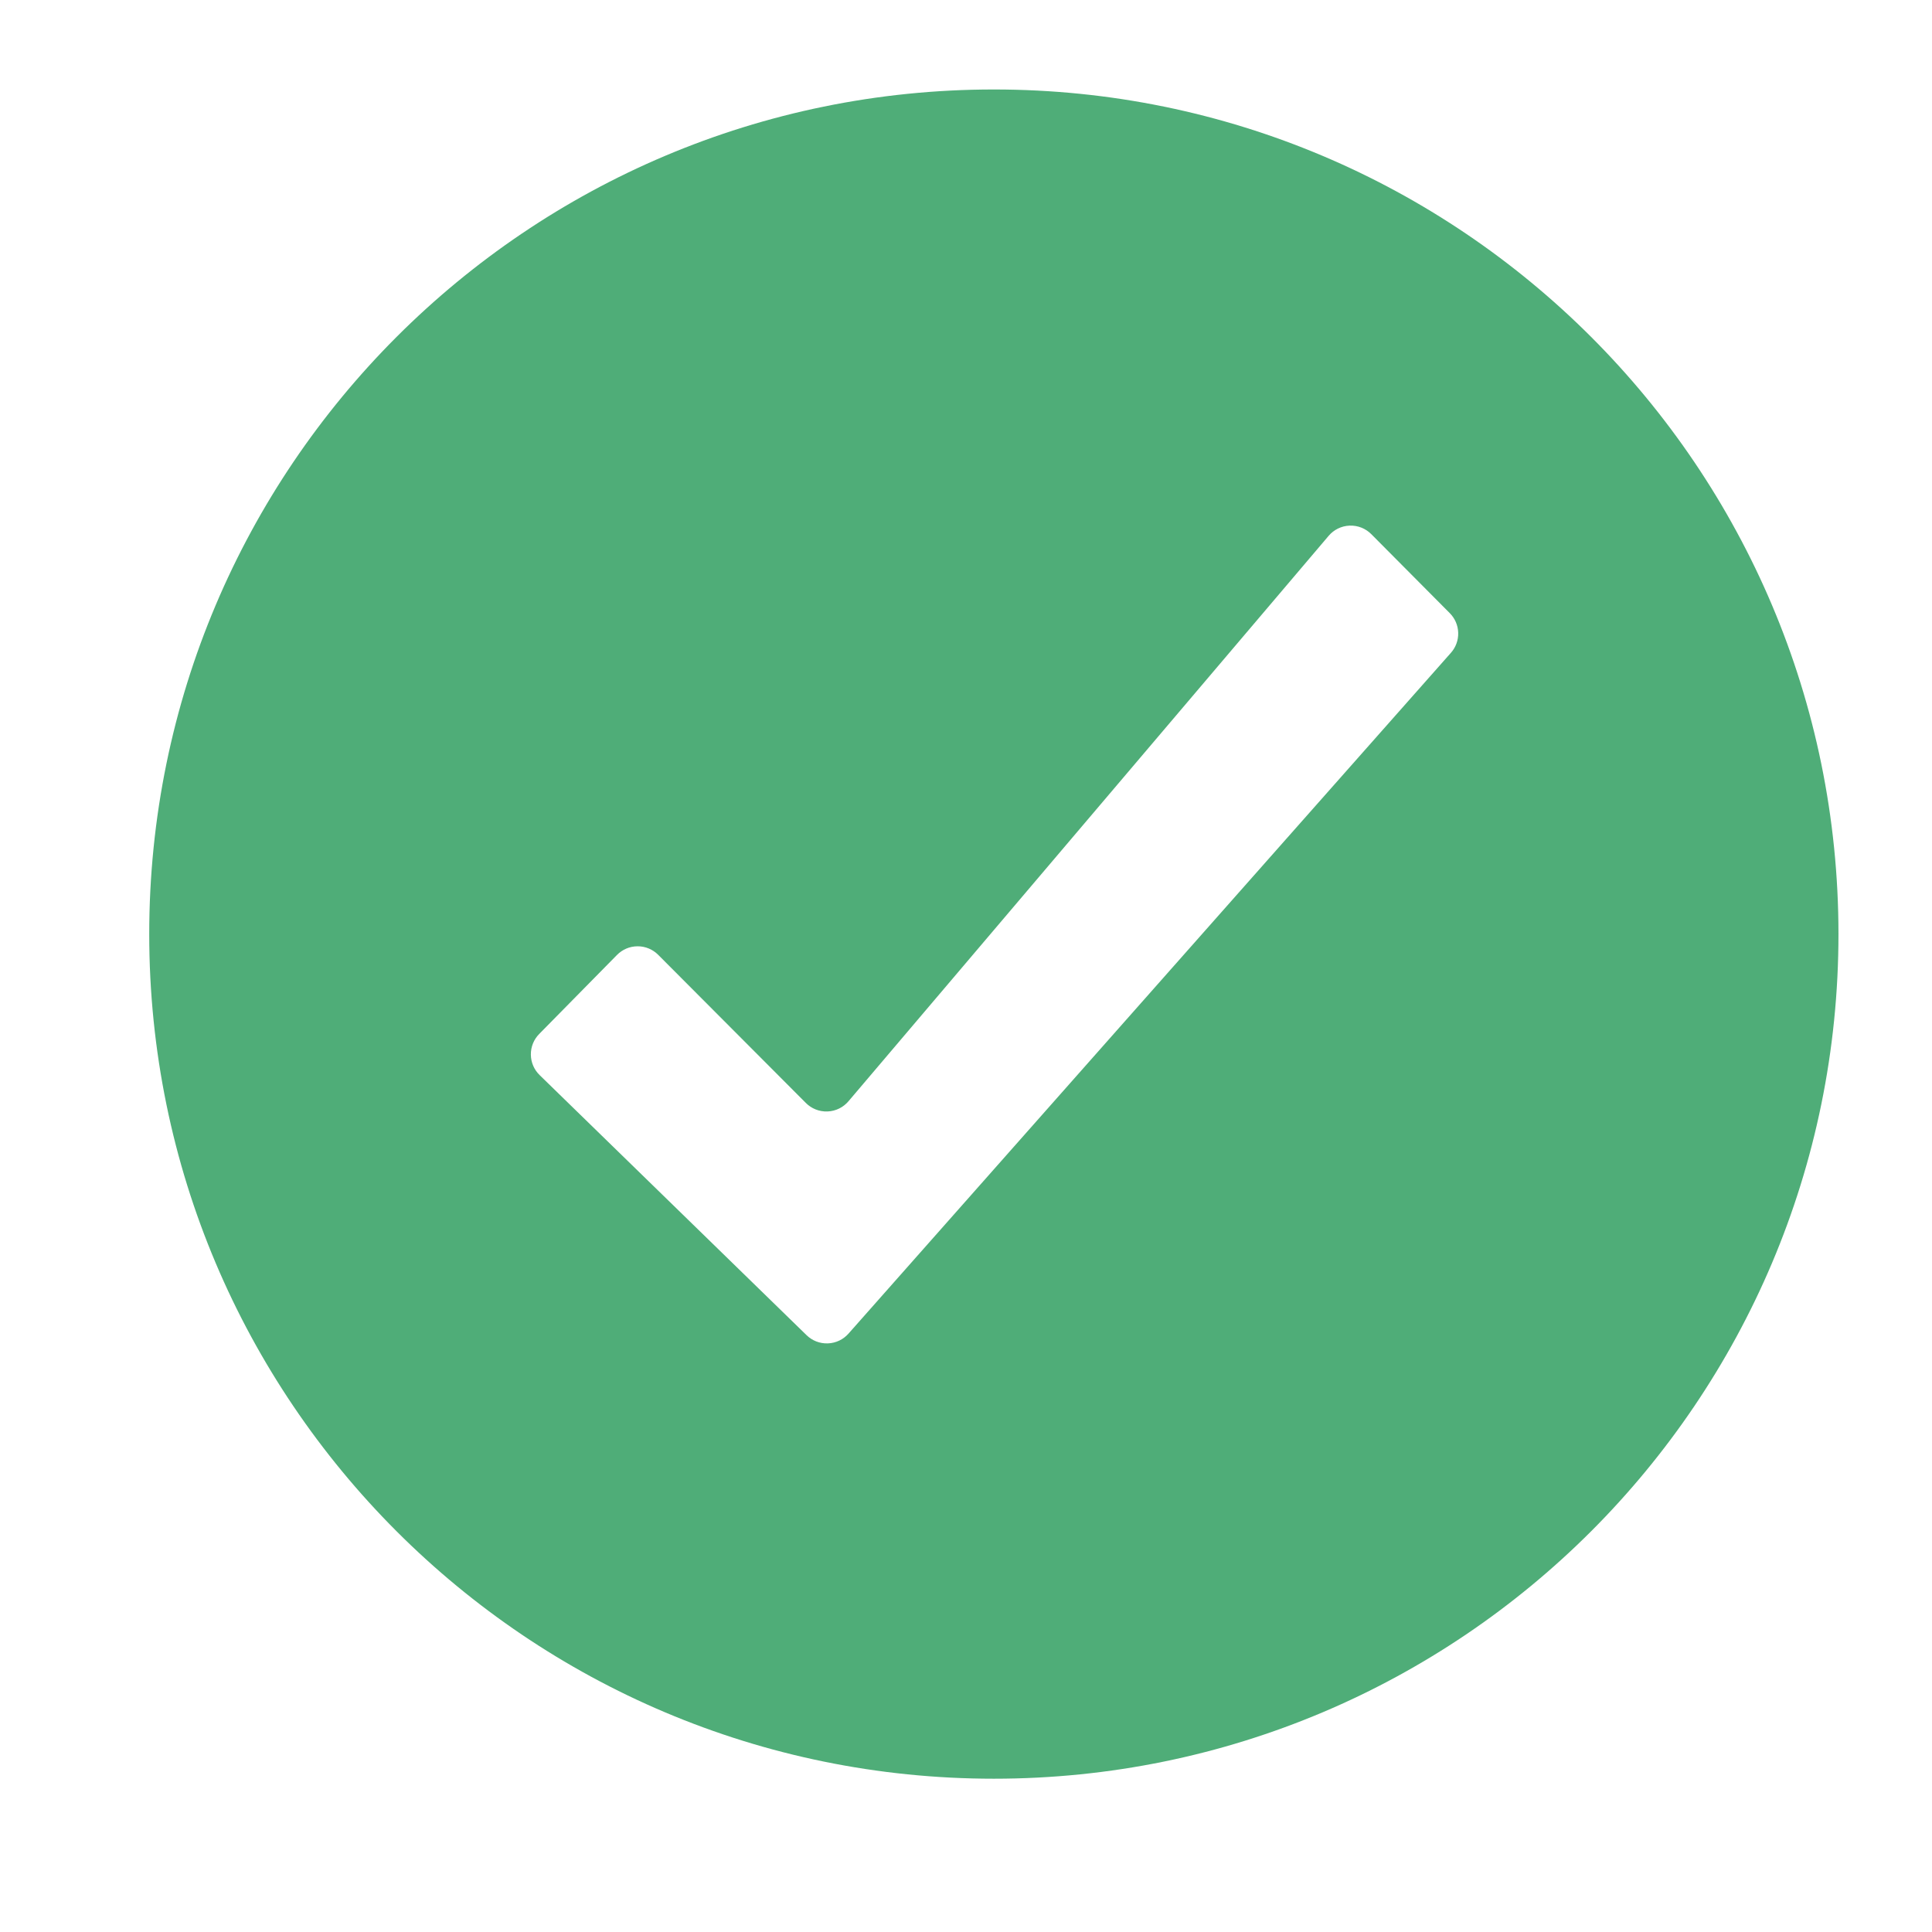 <?xml version="1.0" standalone="no"?><!DOCTYPE svg PUBLIC "-//W3C//DTD SVG 1.1//EN" "http://www.w3.org/Graphics/SVG/1.1/DTD/svg11.dtd"><svg class="icon" width="128px" height="128.00px" viewBox="0 0 1024 1024" version="1.1" xmlns="http://www.w3.org/2000/svg"><path d="M526.76 47.425c-247.233 0-447.664 200.43-447.664 447.664 0 247.233 200.43 447.664 447.664 447.664 247.235 0 447.664-200.429 447.664-447.664C974.423 247.854 773.995 47.425 526.76 47.425zM449.718 706.852c-2.687 3.036-6.564 5.009-10.935 5.17-4.372 0.162-8.383-1.518-11.288-4.348L286.006 569.812c-2.825-2.752-4.596-6.585-4.64-10.841-0.044-4.255 1.646-8.125 4.413-10.935l41.245-41.897c2.775-2.818 6.63-4.571 10.898-4.584 4.268-0.013 8.135 1.714 10.926 4.516l78.272 78.524c2.926 2.936 7.024 4.682 11.491 4.504s8.413-2.246 11.095-5.405l254.505-299.695c2.686-3.162 6.636-5.231 11.108-5.406 4.472-0.174 8.572 1.579 11.496 4.522l41.605 41.873c2.655 2.673 4.34 6.319 4.457 10.382 0.118 4.062-1.353 7.801-3.85 10.623L449.718 706.852z" fill="#4fad78" /></svg>
